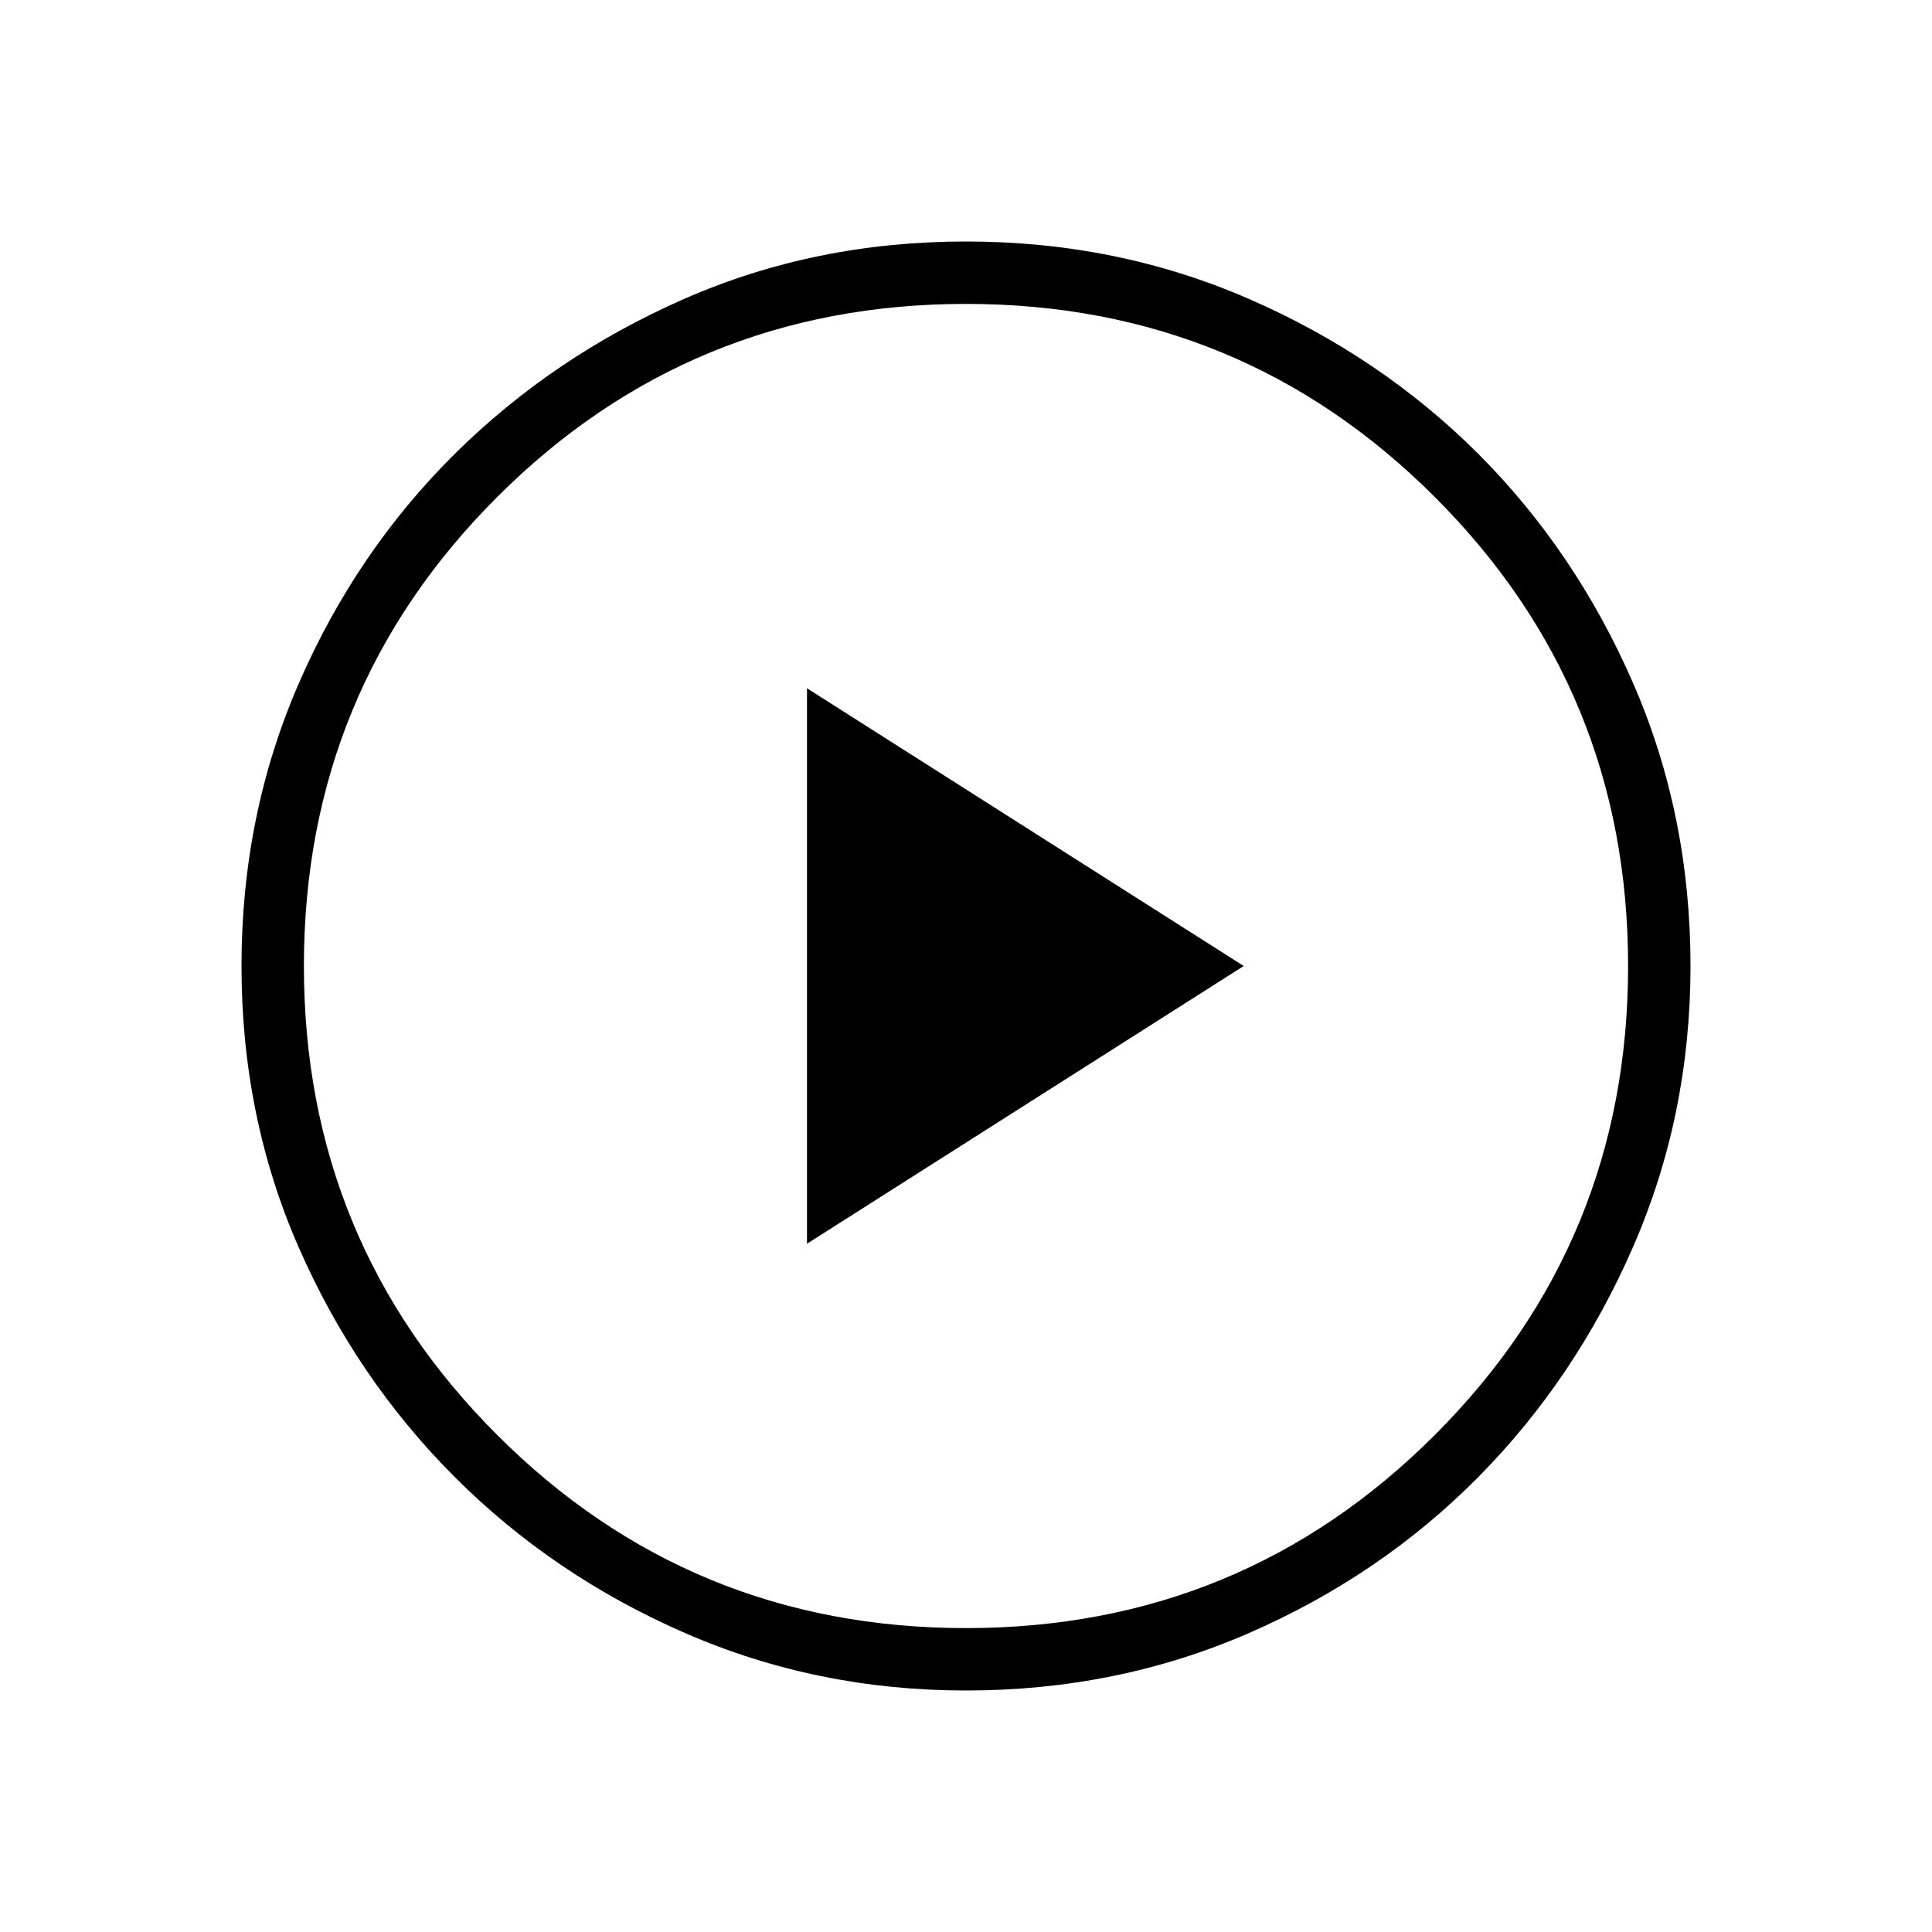 <?xml version="1.0" encoding="UTF-8"?>
<svg xmlns="http://www.w3.org/2000/svg" xmlns:xlink="http://www.w3.org/1999/xlink" width="100px" height="100px" viewBox="0 0 100 100" version="1.1">
<g id="surface1">
<path style=" stroke:none;fill-rule:nonzero;fill:rgb(0%,0%,0%);fill-opacity:1;" d="M 41.77 64.375 L 64.375 50 L 41.77 35.625 Z M 50 87.5 C 44.859 87.5 40.016 86.512 35.469 84.531 C 30.922 82.551 26.945 79.859 23.543 76.457 C 20.141 73.055 17.449 69.098 15.469 64.582 C 13.488 60.07 12.5 55.207 12.5 50 C 12.5 44.793 13.488 39.914 15.469 35.363 C 17.449 30.816 20.141 26.859 23.543 23.488 C 26.945 20.121 30.902 17.449 35.418 15.469 C 39.93 13.488 44.793 12.5 50 12.5 C 55.207 12.5 60.086 13.488 64.637 15.469 C 69.184 17.449 73.141 20.121 76.512 23.488 C 79.879 26.859 82.551 30.816 84.531 35.363 C 86.512 39.914 87.5 44.793 87.5 50 C 87.5 55.141 86.512 59.984 84.531 64.531 C 82.551 69.078 79.879 73.055 76.512 76.457 C 73.141 79.859 69.184 82.551 64.637 84.531 C 60.086 86.512 55.207 87.5 50 87.5 Z M 50 84.27 C 59.516 84.27 67.605 80.938 74.27 74.27 C 80.938 67.605 84.27 59.516 84.27 50 C 84.27 40.484 80.938 32.395 74.27 25.73 C 67.605 19.062 59.516 15.73 50 15.73 C 40.484 15.73 32.395 19.062 25.73 25.73 C 19.062 32.395 15.73 40.484 15.73 50 C 15.73 59.516 19.062 67.605 25.73 74.27 C 32.395 80.938 40.484 84.27 50 84.27 Z M 50 50 Z M 50 50 "/>
</g>
</svg>
